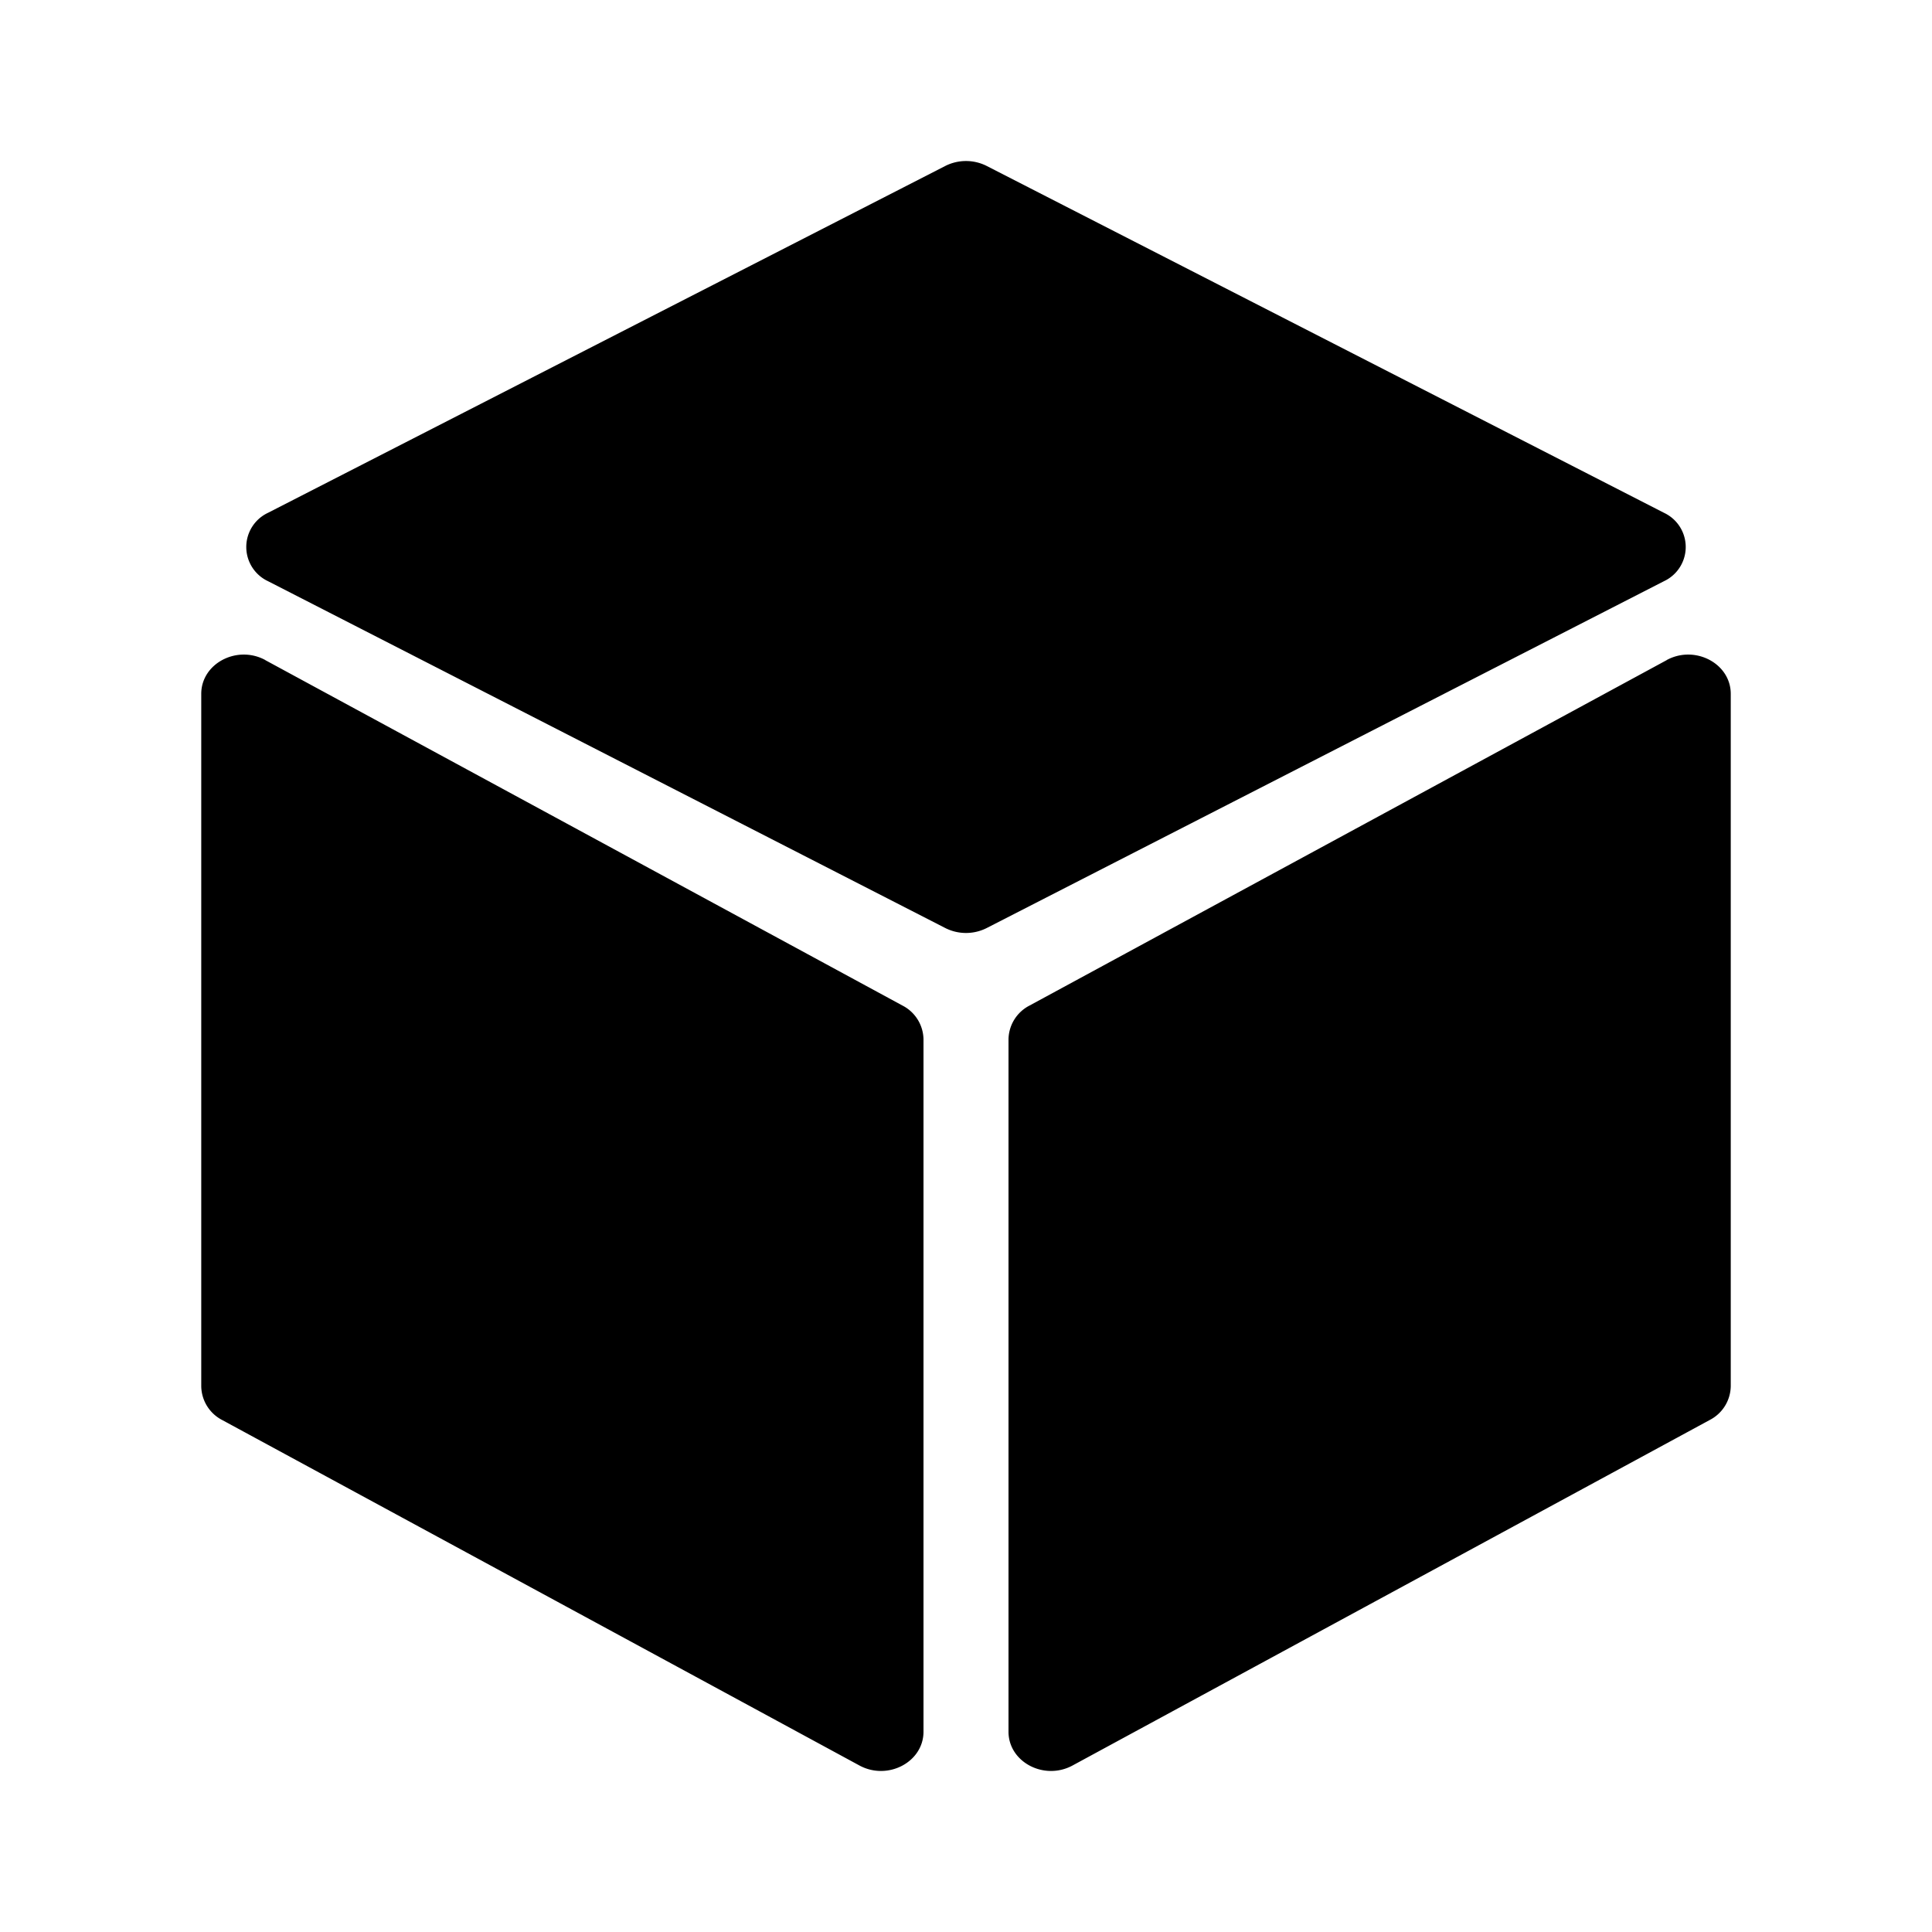 <svg xmlns="http://www.w3.org/2000/svg" viewBox="0 0 24 24" fill="currentColor" aria-hidden="true" data-slot="icon">
  <path d="m3.295 8.2 7.917 4.292a.48.48 0 0 1 .26.42v8.6c0 .377-.443.61-.795.42L2.76 17.64a.48.48 0 0 1-.26-.419V8.619c0-.377.444-.61.795-.42Zm17.41 0-7.917 4.292a.48.48 0 0 0-.26.42v8.6c0 .377.443.61.795.42l7.917-4.293a.48.48 0 0 0 .26-.419V8.619c0-.377-.444-.61-.795-.42ZM3.33 6.37l8.414-4.309a.57.57 0 0 1 .512 0L20.67 6.37a.469.469 0 0 1 0 .85l-8.414 4.309a.57.57 0 0 1-.512 0L3.33 7.22a.469.469 0 0 1 0-.85"/>
</svg>
